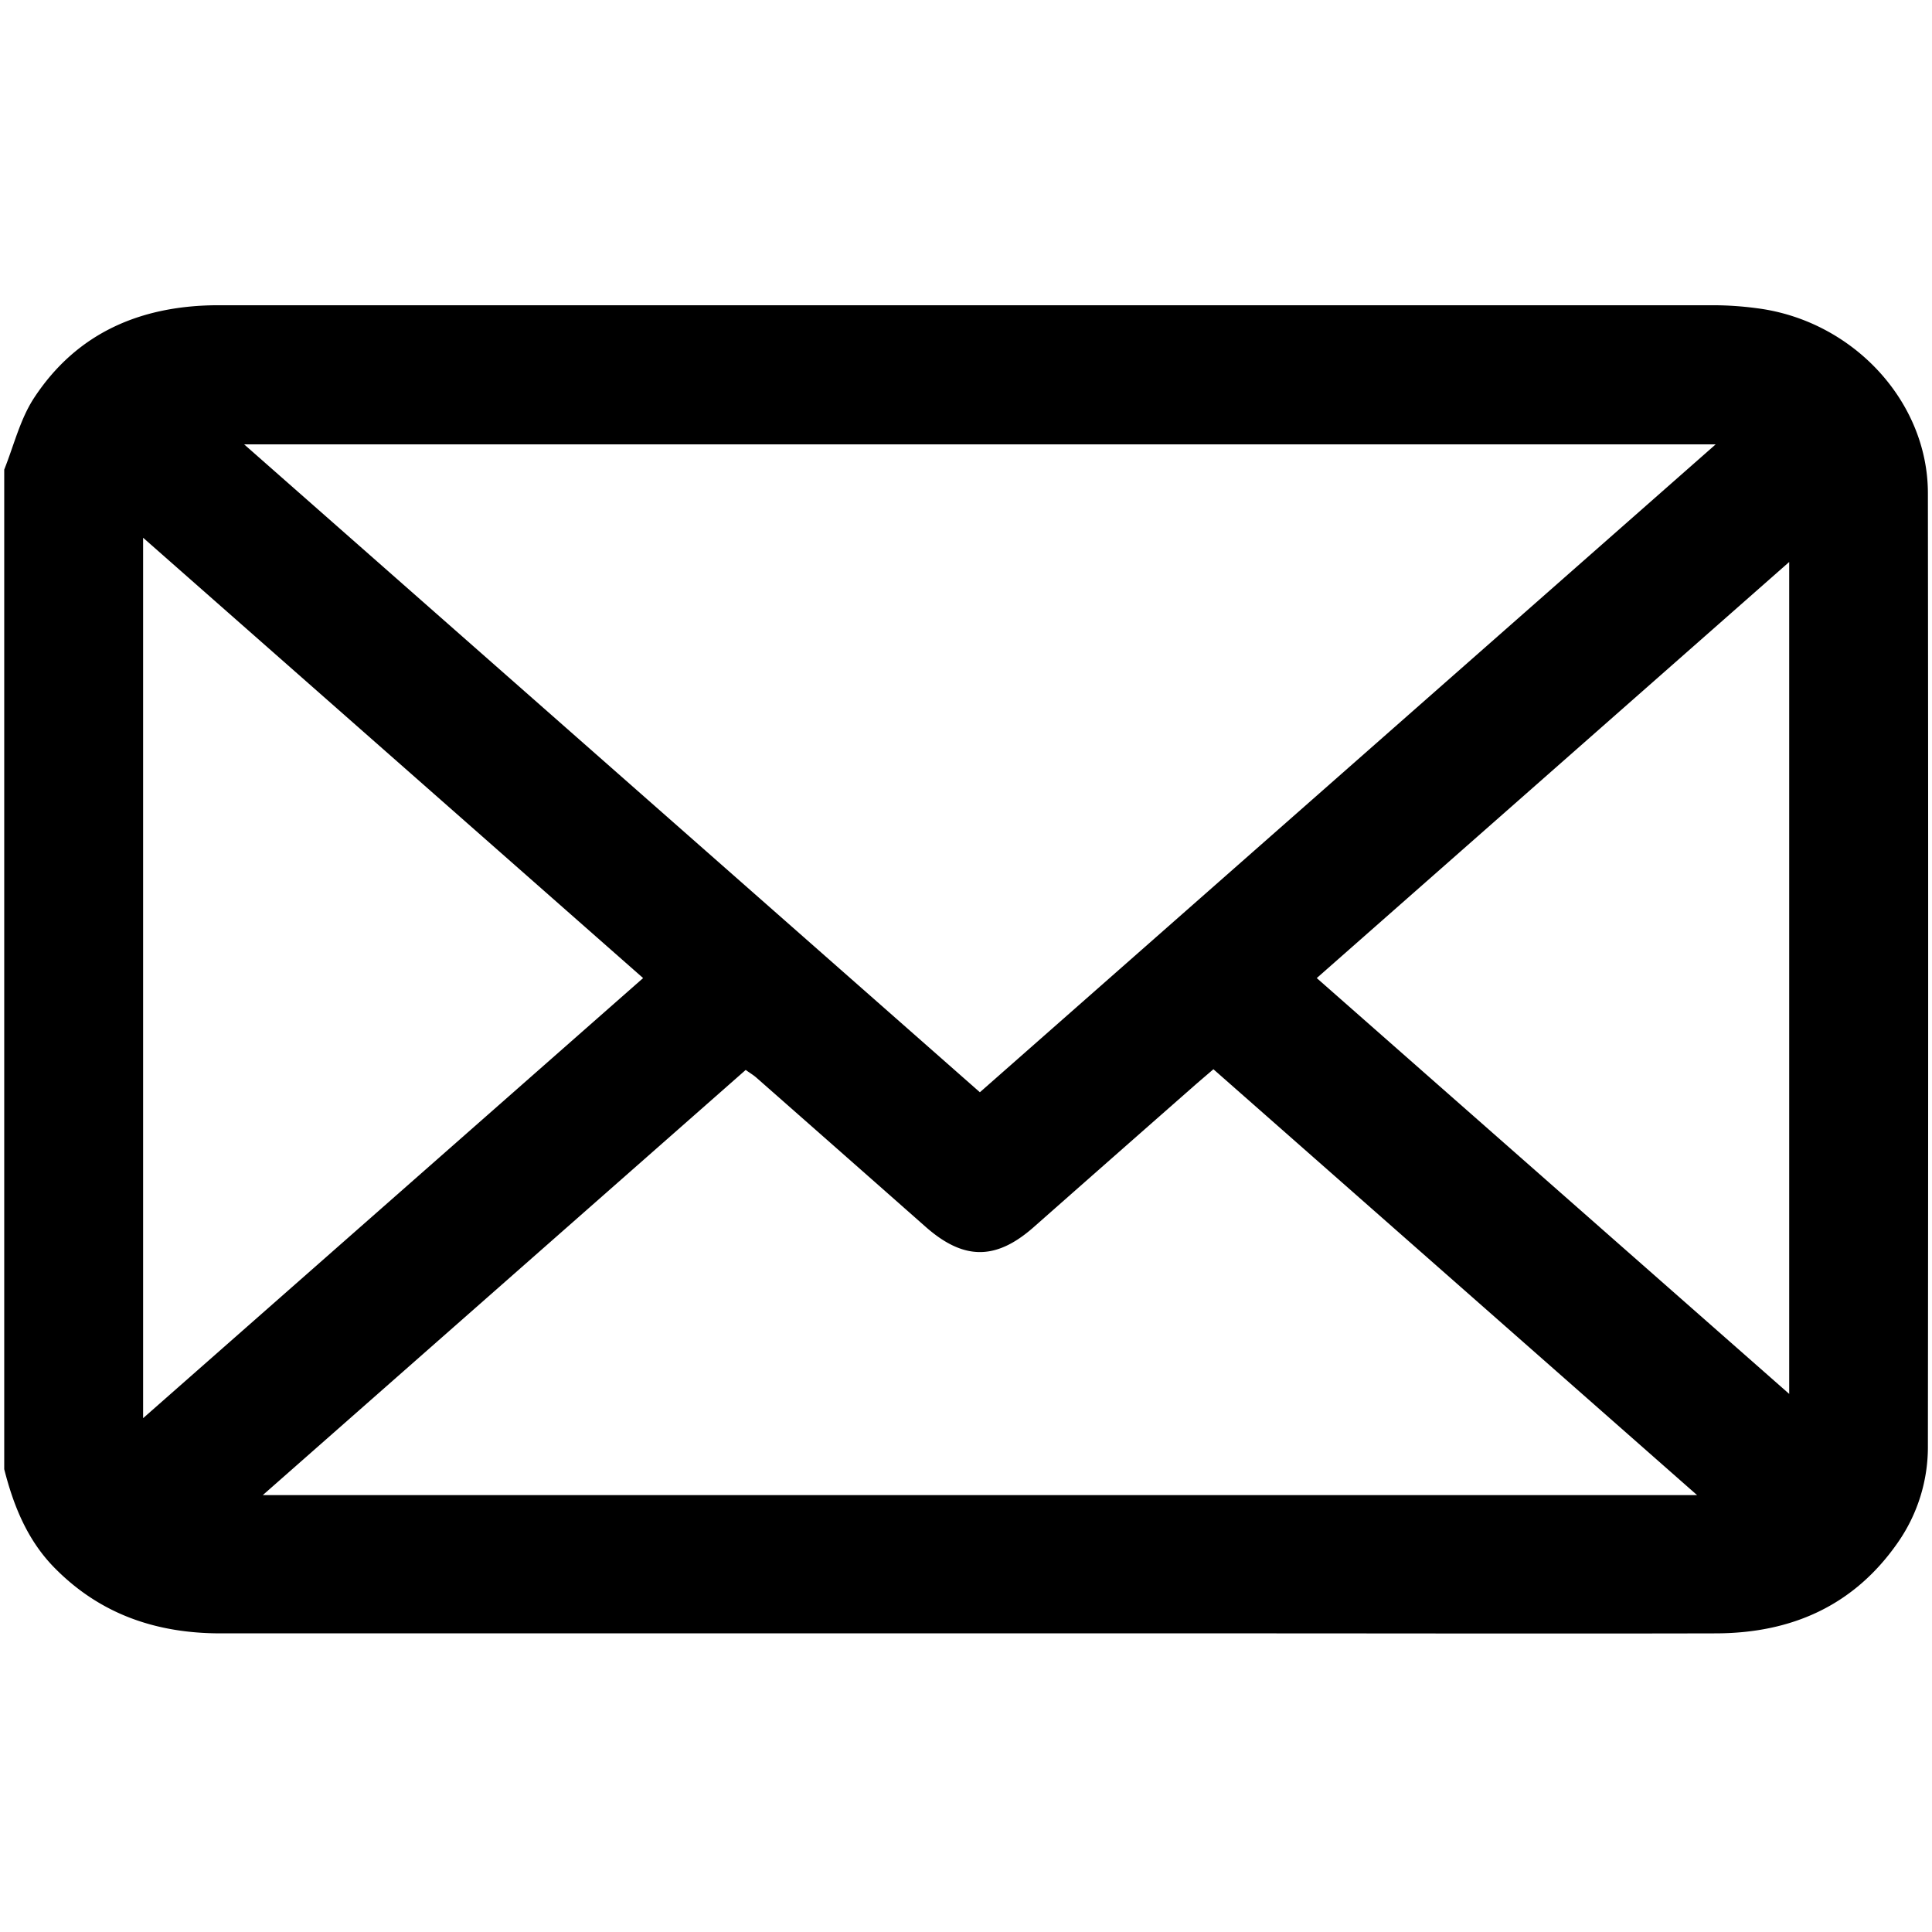 <svg id="Слой_1" data-name="Слой 1" xmlns="http://www.w3.org/2000/svg" viewBox="0 0 800 800"><title>mailМонтажная область 1</title><path d="M1.75,608.36V194.45c4-10,6.6-20.93,12.4-29.75,17.86-27.16,44.57-38.3,76.4-38.31q309.6,0,619.19,0a140,140,0,0,1,17.83,1.25c39.54,5.07,70.68,38.45,70.73,76.52q.23,197.19,0,394.38a69.16,69.16,0,0,1-12.46,40.21c-18.22,26.21-44.12,37.52-75.33,37.59-65.86.15-131.72,0-197.58,0q-210.81,0-421.62,0c-26.31,0-49.39-7.74-68.25-26.65C11.56,638.25,5.67,623.82,1.75,608.36Zm404-156.08L710.43,184H101.09ZM108.82,619.09h593.9L502.45,442.75c-3.13,2.7-5.87,5-8.56,7.38q-33,29-65.95,58.08c-15.66,13.77-29,13.64-44.75-.29q-35-30.9-70-61.7c-1.29-1.13-2.79-2-4.41-3.18ZM59.26,222.67V587.23L266.3,405ZM740.87,577.19V232.7L545.24,405Z"/></svg>
